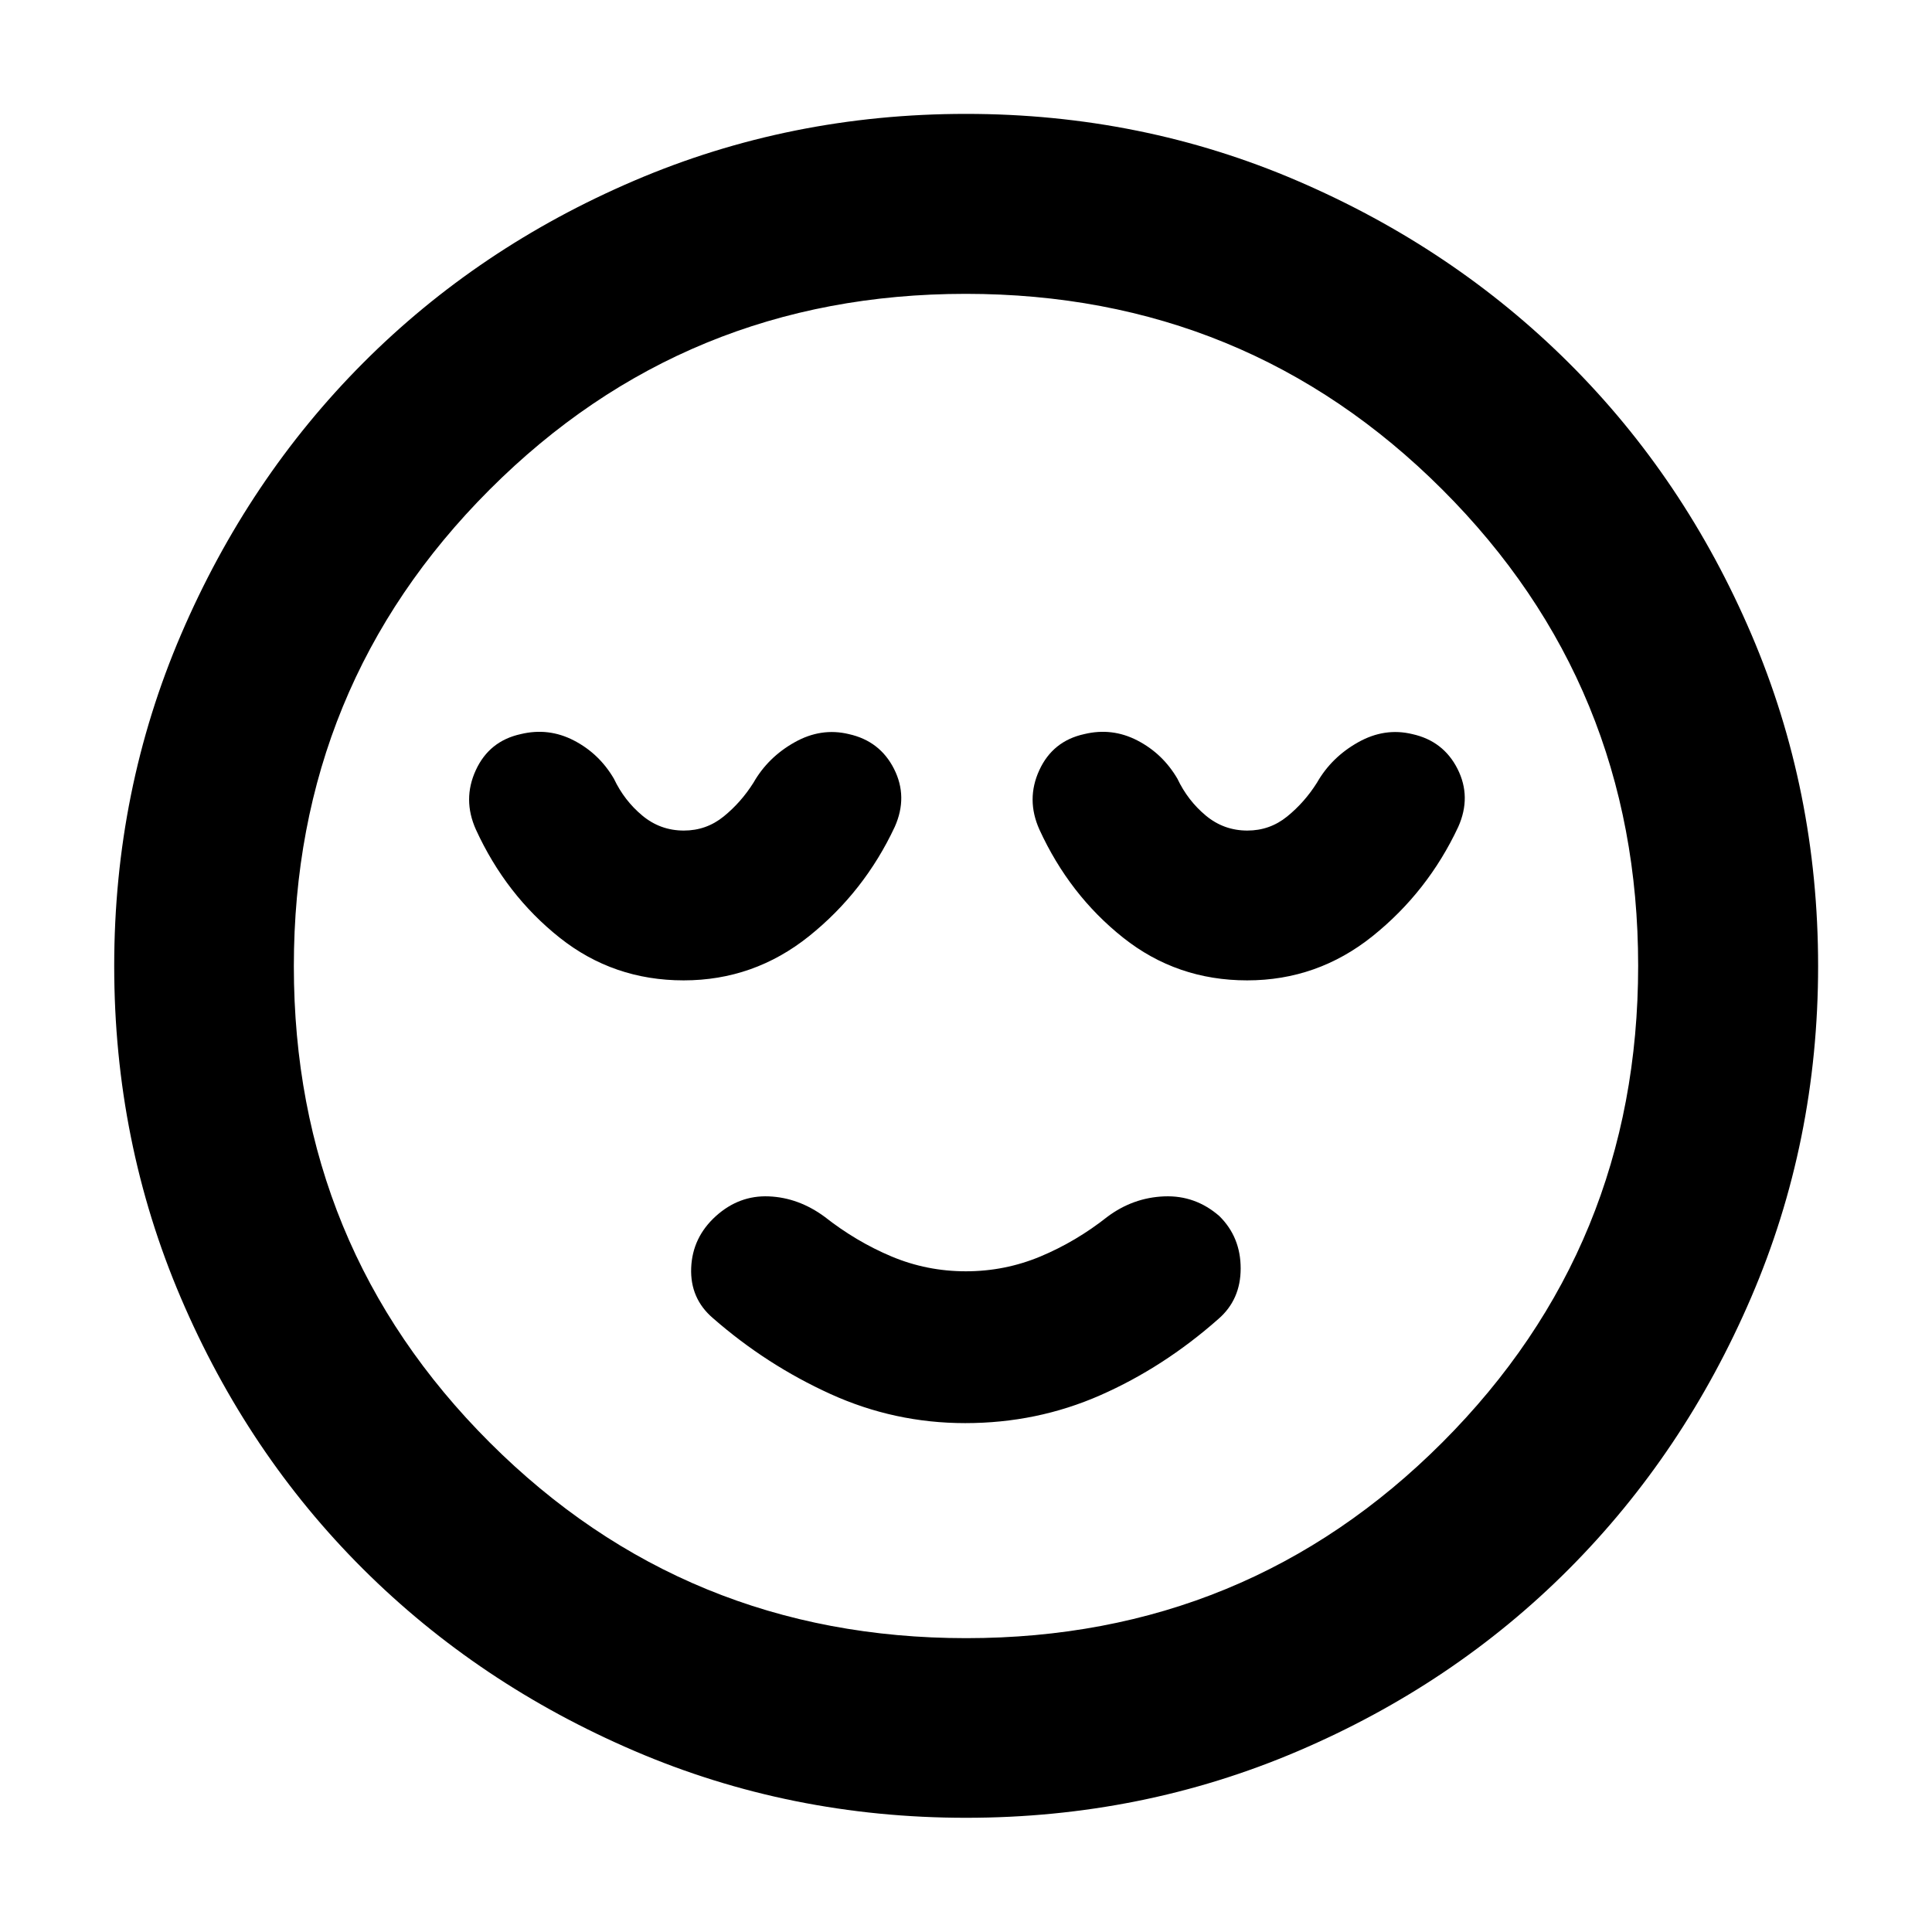 <svg xmlns="http://www.w3.org/2000/svg" height="40" viewBox="0 -960 960 960" width="40"><path d="M479.62-252.86q35.62 0 67.08-13.84t58.7-37.9q11.08-9.59 11.08-25.13 0-15.55-10.58-26-11.94-10.41-27.41-9.8-15.48.62-28.22 10.13-15.59 12.33-33.26 19.72-17.67 7.38-37.07 7.38t-36.97-7.38q-17.57-7.39-33.24-19.72-12.94-9.51-27.71-10.13-14.77-.61-26.3 9.8-11.69 10.57-12.28 25.77-.58 15.2 10.83 24.95 26.57 23.23 58.39 37.69 31.82 14.46 66.96 14.46ZM480-56.75q-87.34 0-164.77-33.23-77.44-33.22-134.88-90.45-57.43-57.24-90.51-134.74Q56.75-392.66 56.75-480q0-87.34 33.23-164.77 33.22-77.44 90.45-134.88 57.24-57.43 134.74-90.59 77.49-33.17 164.83-33.17 87.34 0 164.77 33.31 77.44 33.3 134.88 90.53 57.43 57.24 90.59 134.74 33.17 77.49 33.17 164.83 0 87.34-33.31 164.77-33.3 77.44-90.53 134.88-57.24 57.43-134.74 90.51Q567.34-56.75 480-56.75ZM480-480Zm.12 333.99q139.44 0 236.65-97.34 97.22-97.33 97.22-236.77t-97.34-236.65q-97.33-97.22-236.77-97.22t-236.65 97.34q-97.22 97.33-97.22 236.77t97.34 236.65q97.33 97.22 236.77 97.22ZM339.71-472.86q34.92 0 62.36-22.01 27.43-22.02 42.53-54.27 6.65-14.92-.36-28.8-7.02-13.88-22.47-17.29-13.77-3.34-26.97 4.09-13.2 7.42-20.42 20.08-6.16 9.76-14.79 16.76-8.62 7-19.78 7-11.7 0-20.65-7.45-8.95-7.44-14.11-18.31-7.32-12.51-19.9-19.01-12.58-6.5-26.38-3.16-15.66 3.41-22.34 17.93-6.68 14.51.05 29.51 14.89 32.48 41.6 53.71 26.7 21.22 61.63 21.22Zm280 0q34.92 0 62.36-22.01 27.43-22.02 42.53-54.27 6.65-14.92-.36-28.8-7.02-13.88-22.47-17.29-13.77-3.34-26.97 4.09-13.2 7.42-20.42 20.08-6.16 9.76-14.79 16.76-8.62 7-19.78 7-11.7 0-20.65-7.45-8.95-7.44-14.11-18.31-7.32-12.51-19.9-19.01-12.58-6.5-26.38-3.16-15.66 3.41-22.34 17.93-6.68 14.51.05 29.51 14.89 32.48 41.6 53.71 26.7 21.22 61.63 21.22Z"/></svg>
